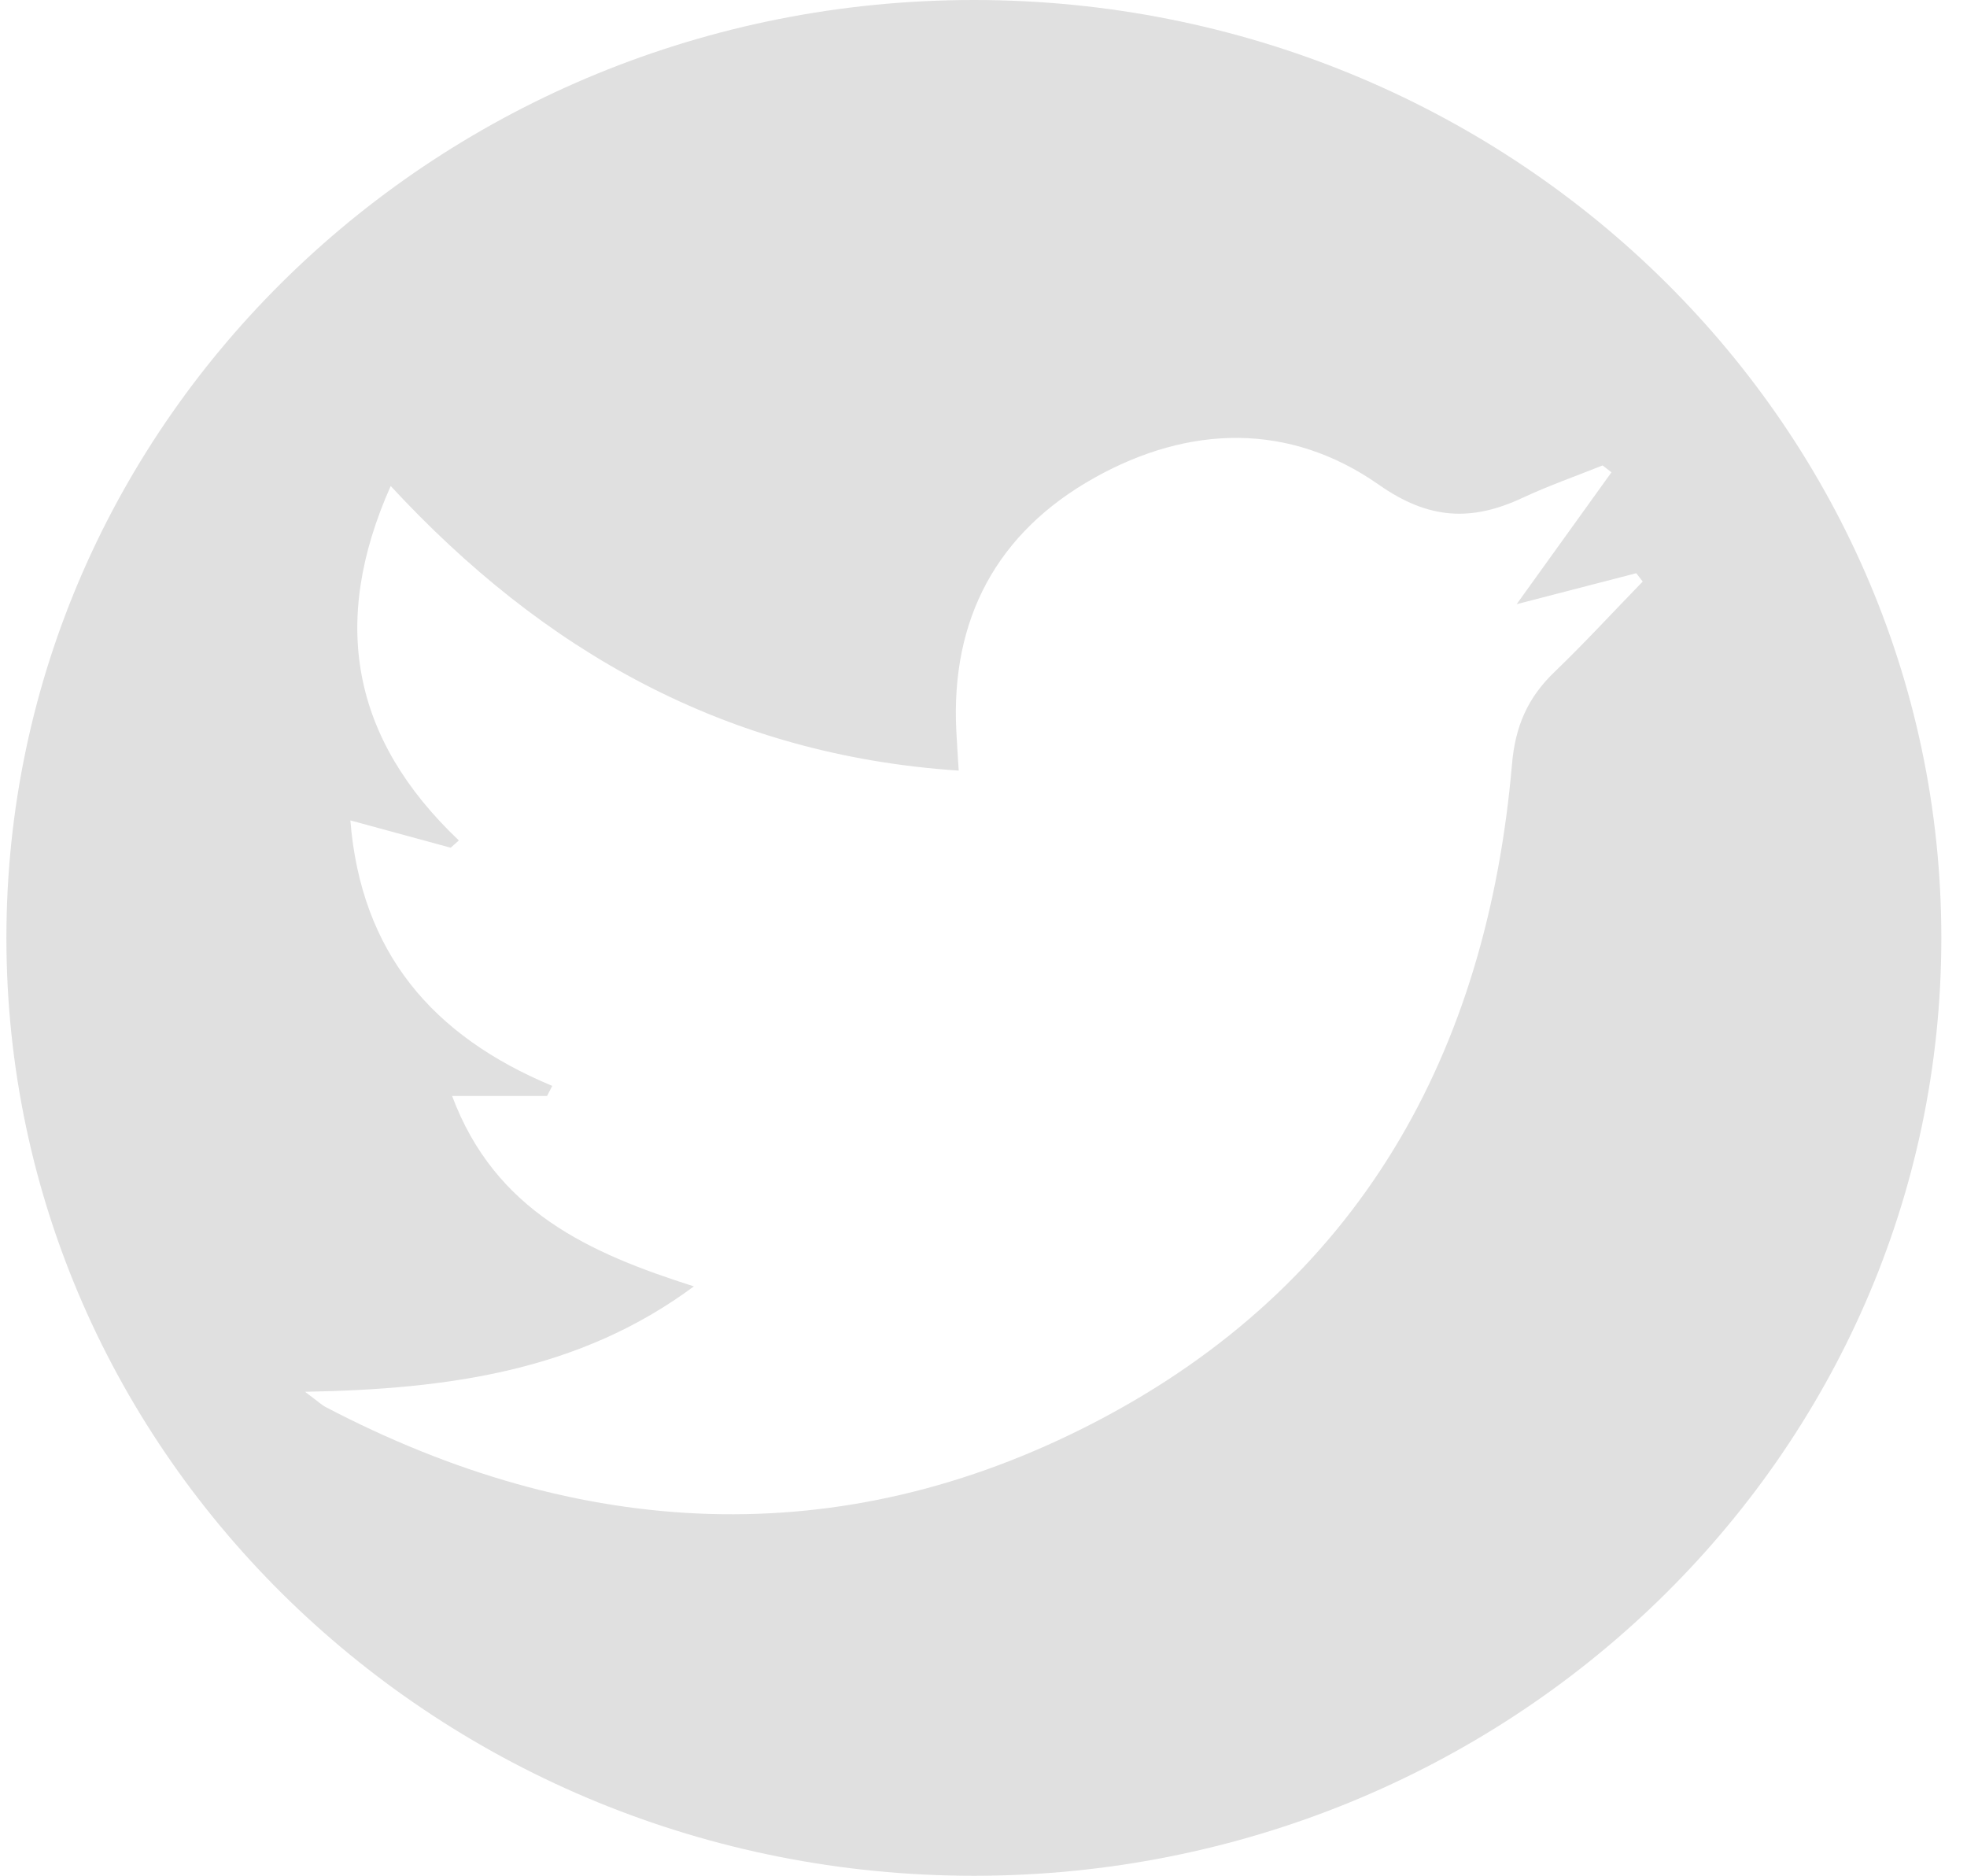 <svg width="43" height="41" viewBox="0 0 43 41" version="1.1" xmlns="http://www.w3.org/2000/svg" xmlns:xlink="http://www.w3.org/1999/xlink">
<title>Twitter</title>
<desc>Created using Figma</desc>
<g id="Canvas" transform="translate(-7238 -393)">
<g id="Twitter">
<g id="Vector">
<use xlink:href="#path0_fill" transform="translate(7238.14 393)" fill="#E0E0E0"/>
</g>
</g>
</g>
<defs>
<path id="path0_fill" d="M 21.149 0C 9.469 0 0 9.179 0 20.5C 0 31.821 9.469 41 21.149 41C 32.83 41 42.299 31.821 42.299 20.5C 42.299 9.179 32.83 0 21.149 0ZM 33.846 14.684C 33.256 15.249 32.984 15.874 32.913 16.705C 32.371 22.984 29.598 28.084 23.773 31.098C 18.222 33.972 12.516 33.654 6.978 30.754C 6.893 30.71 6.824 30.642 6.528 30.421C 9.687 30.364 12.543 29.959 15.029 28.117C 12.745 27.391 10.686 26.475 9.743 23.955C 10.506 23.955 11.164 23.955 11.819 23.955C 11.857 23.881 11.896 23.809 11.933 23.735C 9.308 22.643 7.752 20.816 7.519 17.932C 8.304 18.145 9.009 18.337 9.712 18.529C 9.772 18.476 9.831 18.423 9.891 18.37C 7.546 16.145 7.075 13.599 8.401 10.623C 11.724 14.215 15.705 16.503 20.818 16.844C 20.799 16.531 20.779 16.247 20.765 15.963C 20.646 13.54 21.642 11.639 23.793 10.439C 25.851 9.291 28.043 9.221 30.007 10.598C 31.095 11.361 32.033 11.402 33.147 10.88C 33.715 10.615 34.311 10.407 34.894 10.173C 34.959 10.223 35.023 10.274 35.088 10.323C 34.45 11.209 33.813 12.095 33.015 13.206C 34.004 12.95 34.816 12.739 35.63 12.529C 35.677 12.589 35.723 12.65 35.771 12.711C 35.13 13.37 34.508 14.047 33.846 14.684Z"/>
</defs>
</svg>
